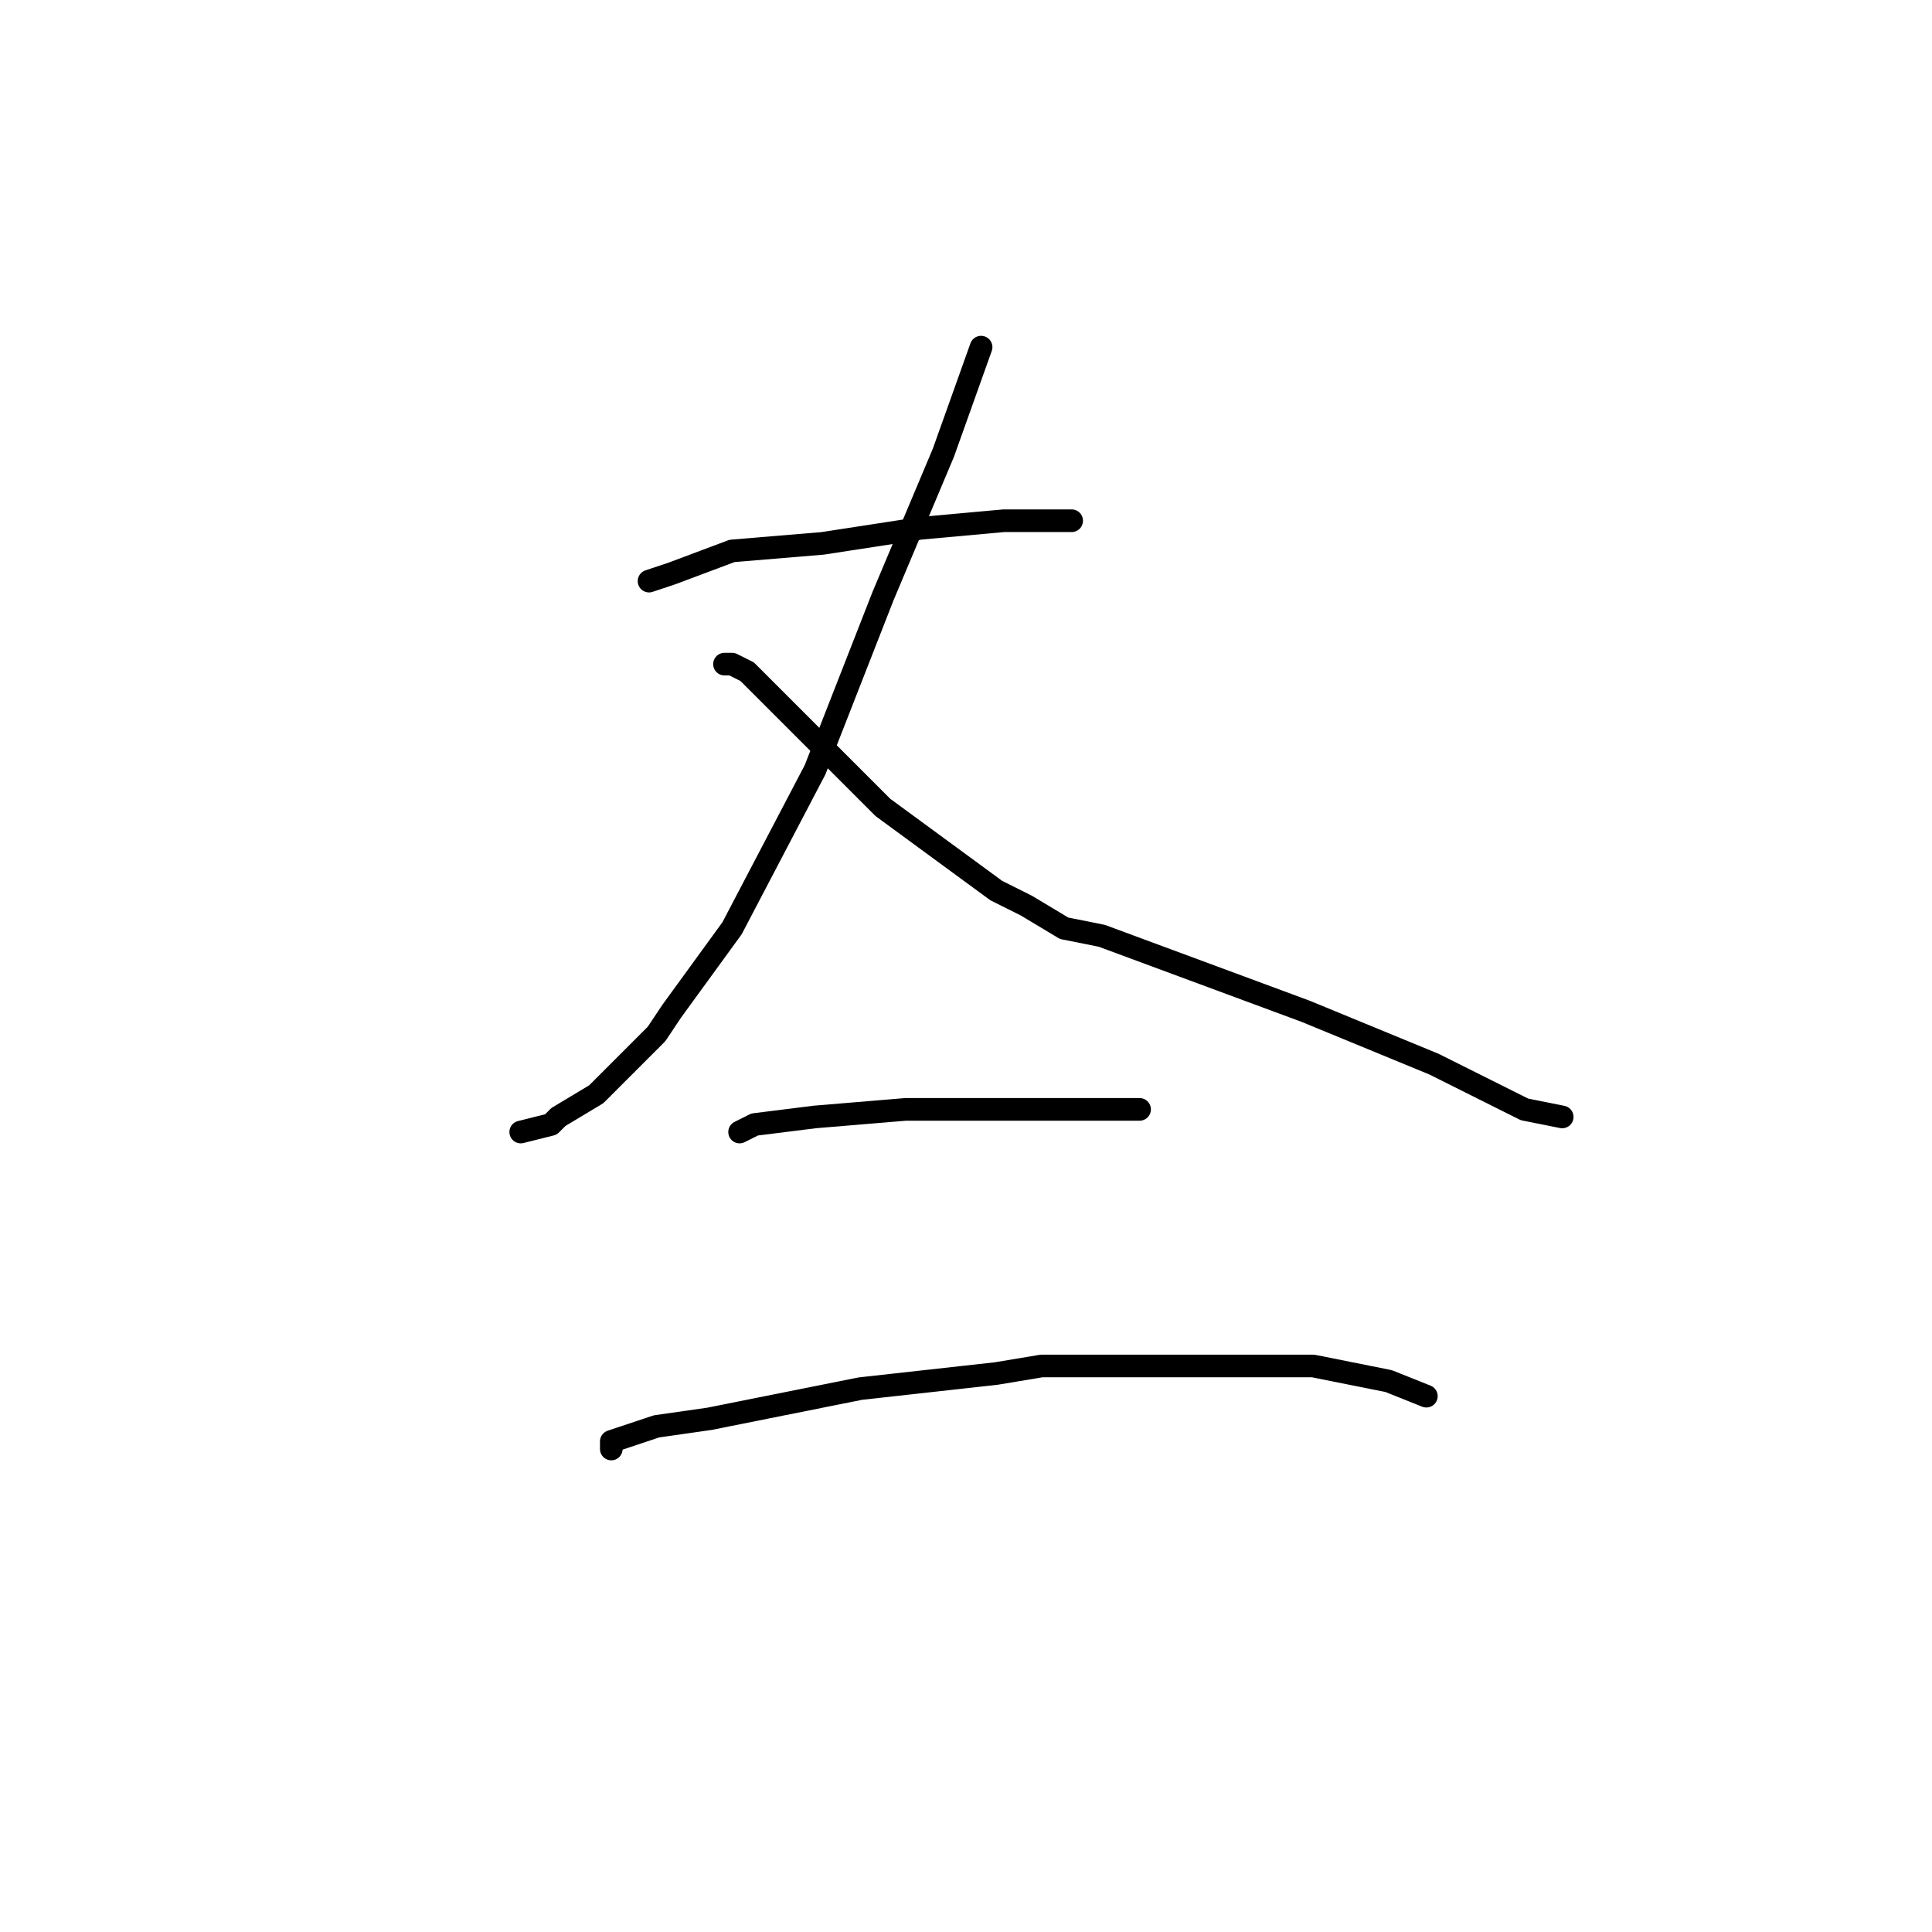 <?xml version="1.0" standalone="no"?>
    <svg width="256" height="256" xmlns="http://www.w3.org/2000/svg" version="1.1">
    <polyline stroke="black" stroke-width="3" stroke-linecap="round" fill="transparent" stroke-linejoin="round" points="86 77 89 76 97 73 109 72 122 70 133 69 139 69 142 69 142 69 " />
        <polyline stroke="black" stroke-width="3" stroke-linecap="round" fill="transparent" stroke-linejoin="round" points="130 46 125 60 117 79 108 102 97 123 89 134 87 137 79 145 74 148 73 149 69 150 69 150 " />
        <polyline stroke="black" stroke-width="3" stroke-linecap="round" fill="transparent" stroke-linejoin="round" points="96 88 97 88 99 89 101 91 107 97 117 107 132 118 136 120 141 123 146 124 173 134 190 141 202 147 207 148 207 148 " />
        <polyline stroke="black" stroke-width="3" stroke-linecap="round" fill="transparent" stroke-linejoin="round" points="98 150 100 149 108 148 120 147 133 147 144 147 151 147 151 147 " />
        <polyline stroke="black" stroke-width="3" stroke-linecap="round" fill="transparent" stroke-linejoin="round" points="81 192 81 191 87 189 94 188 114 184 132 182 138 181 154 181 159 181 174 181 184 183 189 185 189 185 " />
        </svg>